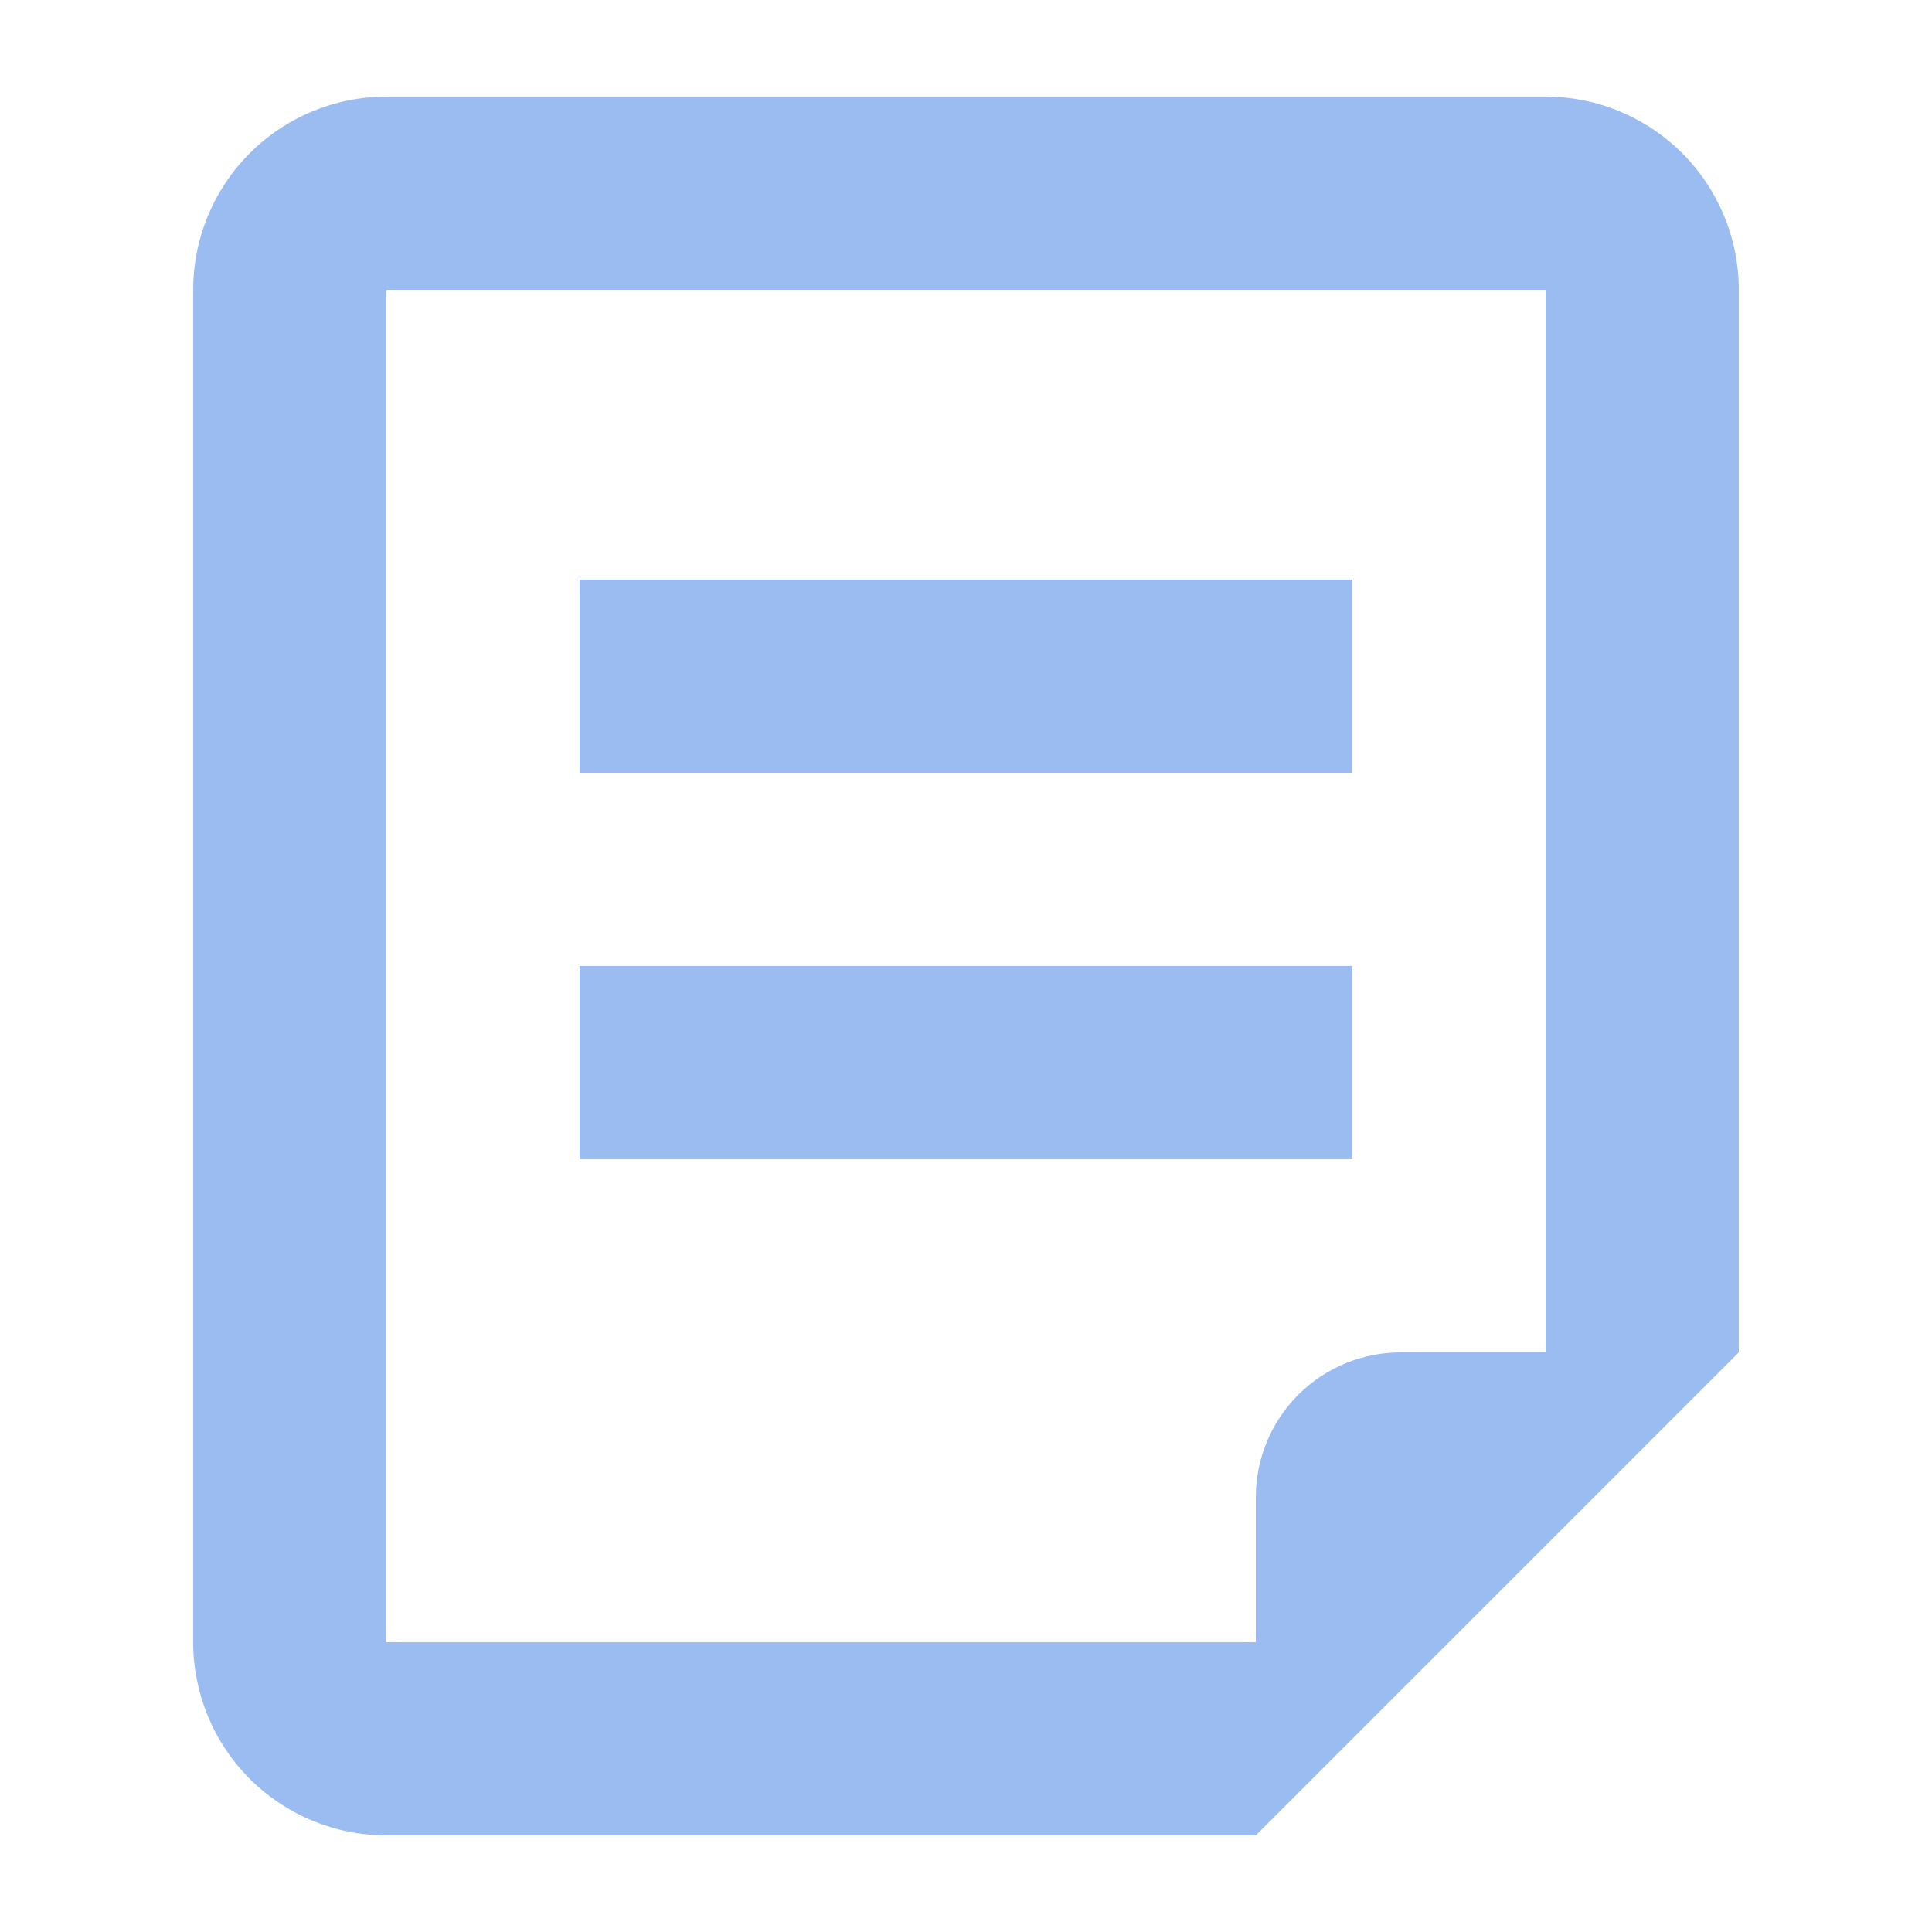 <svg width="26" height="26" viewBox="0 0 26 26" fill="none" xmlns="http://www.w3.org/2000/svg">
<path d="M7.8 15.6H18.2V13H7.8V15.6ZM18.2 7.8H7.8V10.4H18.2V7.8ZM23.4 18.2V3.9C23.4 3.559 23.333 3.221 23.202 2.905C23.071 2.59 22.88 2.303 22.639 2.062C22.397 1.82 22.11 1.629 21.795 1.498C21.48 1.367 21.141 1.3 20.8 1.3H5.2C4.51 1.3 3.849 1.574 3.361 2.062C2.874 2.549 2.6 3.21 2.6 3.9V22.1C2.6 22.79 2.874 23.451 3.361 23.939C3.849 24.426 4.51 24.7 5.2 24.7H16.9V22.1H5.2V3.9H20.8V18.2H18.85C18.333 18.2 17.837 18.405 17.471 18.771C17.105 19.137 16.9 19.633 16.9 20.15V24.7L23.4 18.2Z" fill="#9ABCF1"/>
</svg>
